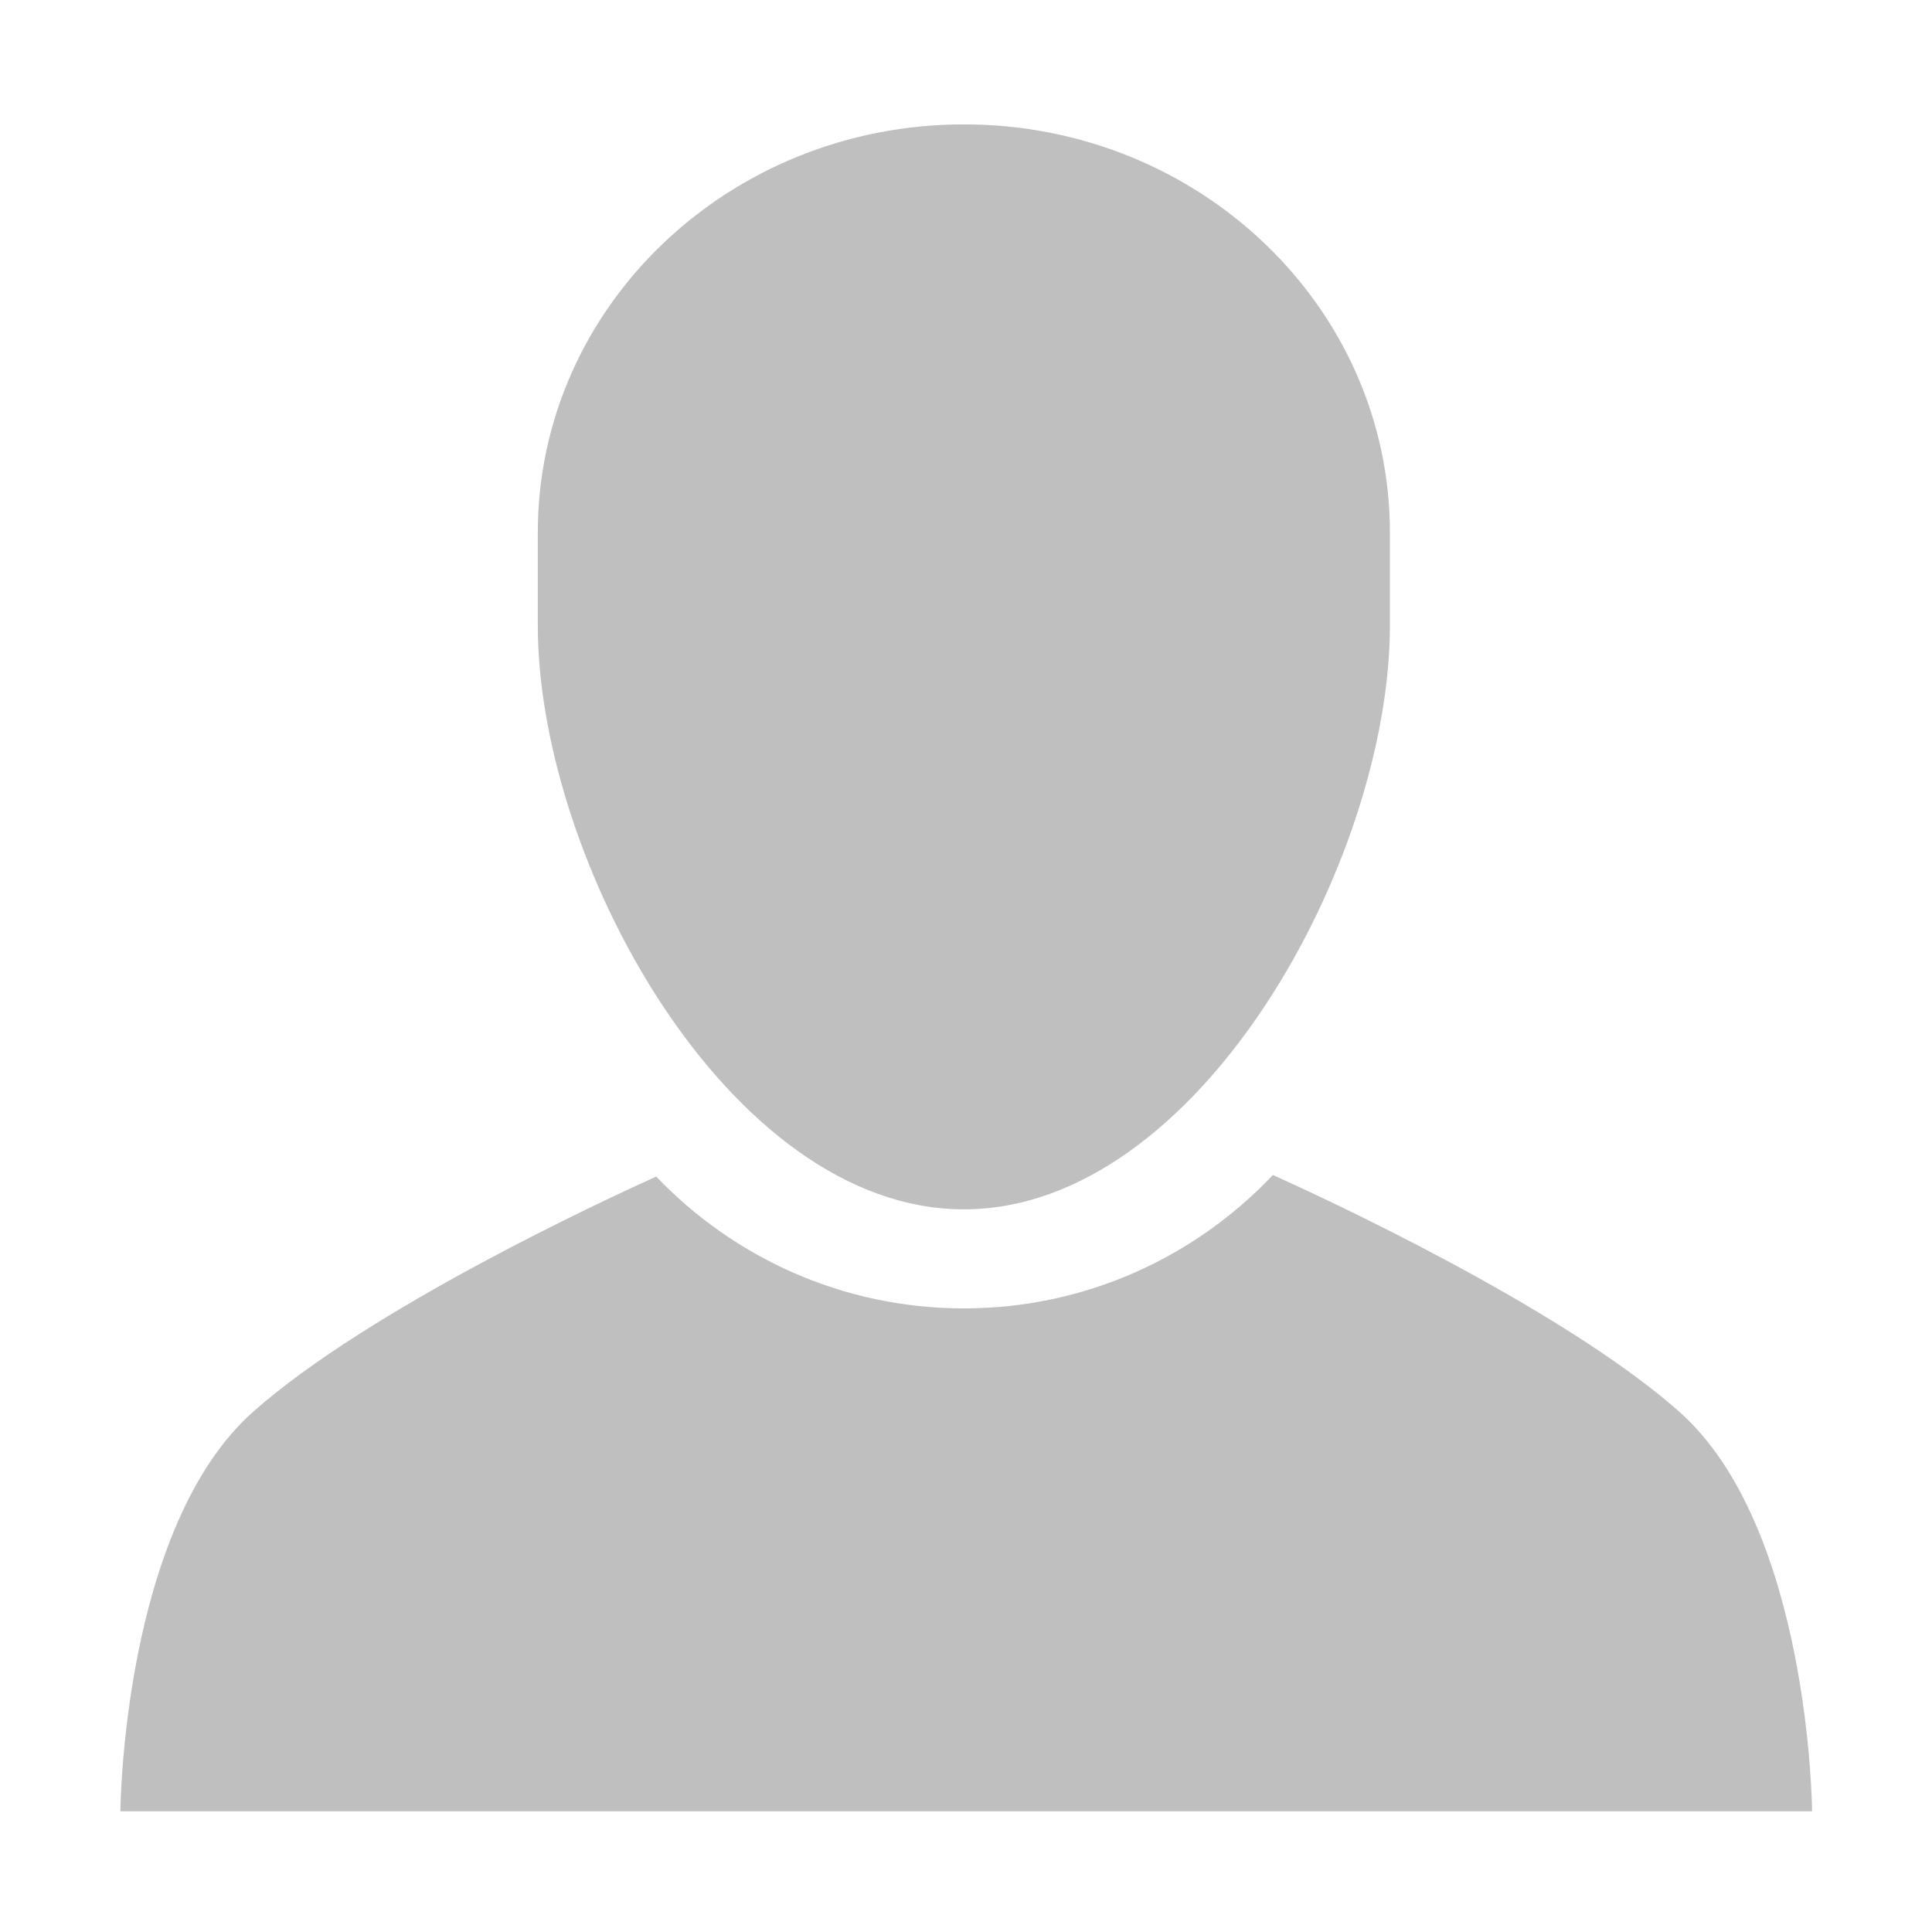 <?xml version="1.0" standalone="no"?><!DOCTYPE svg PUBLIC "-//W3C//DTD SVG 1.1//EN" "http://www.w3.org/Graphics/SVG/1.1/DTD/svg11.dtd"><svg t="1711010280440" class="icon" viewBox="0 0 1024 1024" version="1.1" xmlns="http://www.w3.org/2000/svg" p-id="6434" xmlns:xlink="http://www.w3.org/1999/xlink" width="200" height="200"><path d="M736.677 282.293c0-119.514-101.104-216.369-225.803-216.369-124.723 0-225.827 96.855-225.827 216.369 0 4.848 0 23.836 0 28.684 0 3.409 0 17.019 0 20.547 0 124.507 101.104 309.455 225.827 309.455 124.699 0 225.803-184.948 225.803-309.455 0-3.528 0-17.139 0-20.547C736.677 306.128 736.677 287.142 736.677 282.293z" p-id="6435" fill="#bfbfbf"></path><path d="M889.772 747.988c-63.177-55.76-191.741-114.714-215.097-125.204-41.167 43.447-99.255 70.691-163.801 70.691-64.186 0-121.963-26.909-163.081-69.874-27.869 12.577-151.751 70.042-213.32 124.387-69.635 61.45-70.667 212.036-70.667 212.036l345.653 0L614.785 960.024l345.653 0C960.439 960.024 959.407 809.437 889.772 747.988z" p-id="6436" fill="#bfbfbf"></path></svg>